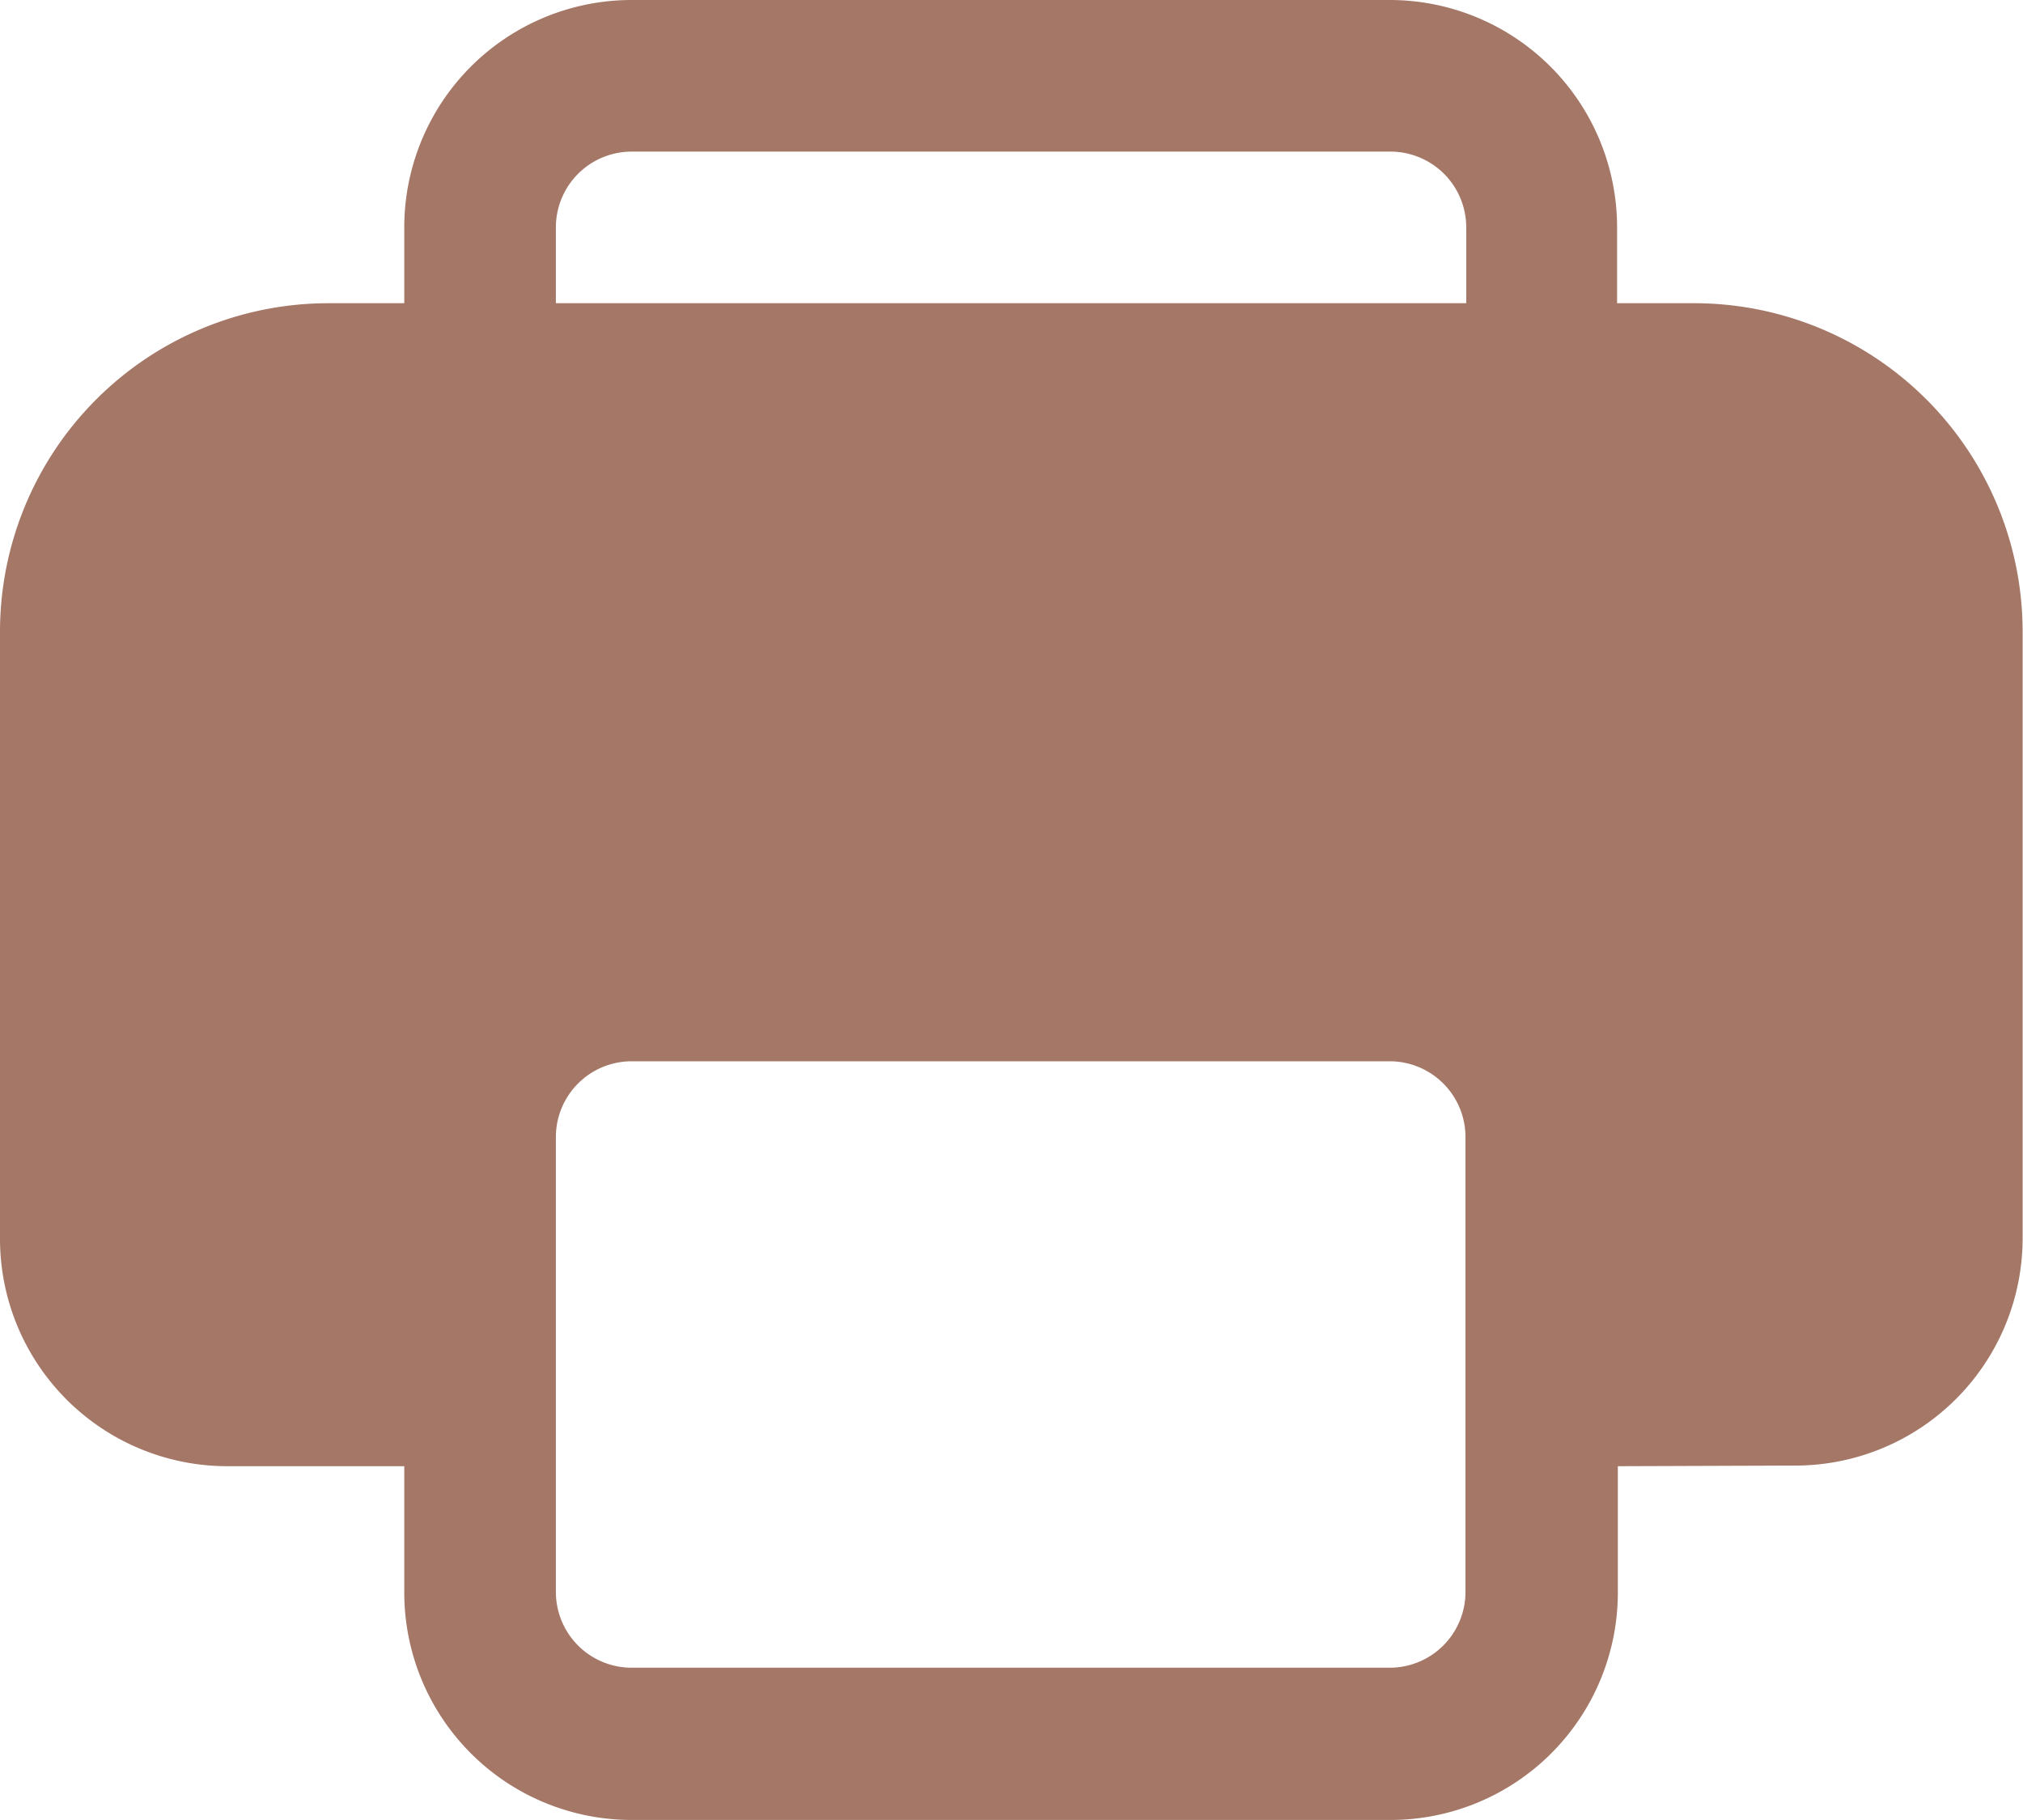 <svg xmlns="http://www.w3.org/2000/svg" width="16.013" height="14.406" viewBox="0 0 16.013 14.406">
  <path id="패스_35692" data-name="패스 35692" d="M14.806,14.605v1a1.8,1.8,0,0,1-1.8,1.8H7a1.8,1.8,0,0,1-1.8-1.8v-1H3.8A1.8,1.8,0,0,1,2,12.8v-4.8A2.6,2.6,0,0,1,4.6,5.4h.6V4.8A1.8,1.8,0,0,1,7,3h6a1.8,1.8,0,0,1,1.8,1.8v.6h.6A2.6,2.6,0,0,1,18.01,8l0,4.8a1.8,1.8,0,0,1-1.8,1.8ZM13,11.4H7a.6.6,0,0,0-.6.6v3.6a.6.6,0,0,0,.6.6h6a.6.6,0,0,0,.6-.6V12A.6.6,0,0,0,13,11.4Zm0-7.2H7a.6.6,0,0,0-.6.6v.6h7.206V4.8A.6.6,0,0,0,13.007,4.2Z" transform="translate(-2 -3)" fill="#a47767"/>
</svg>
